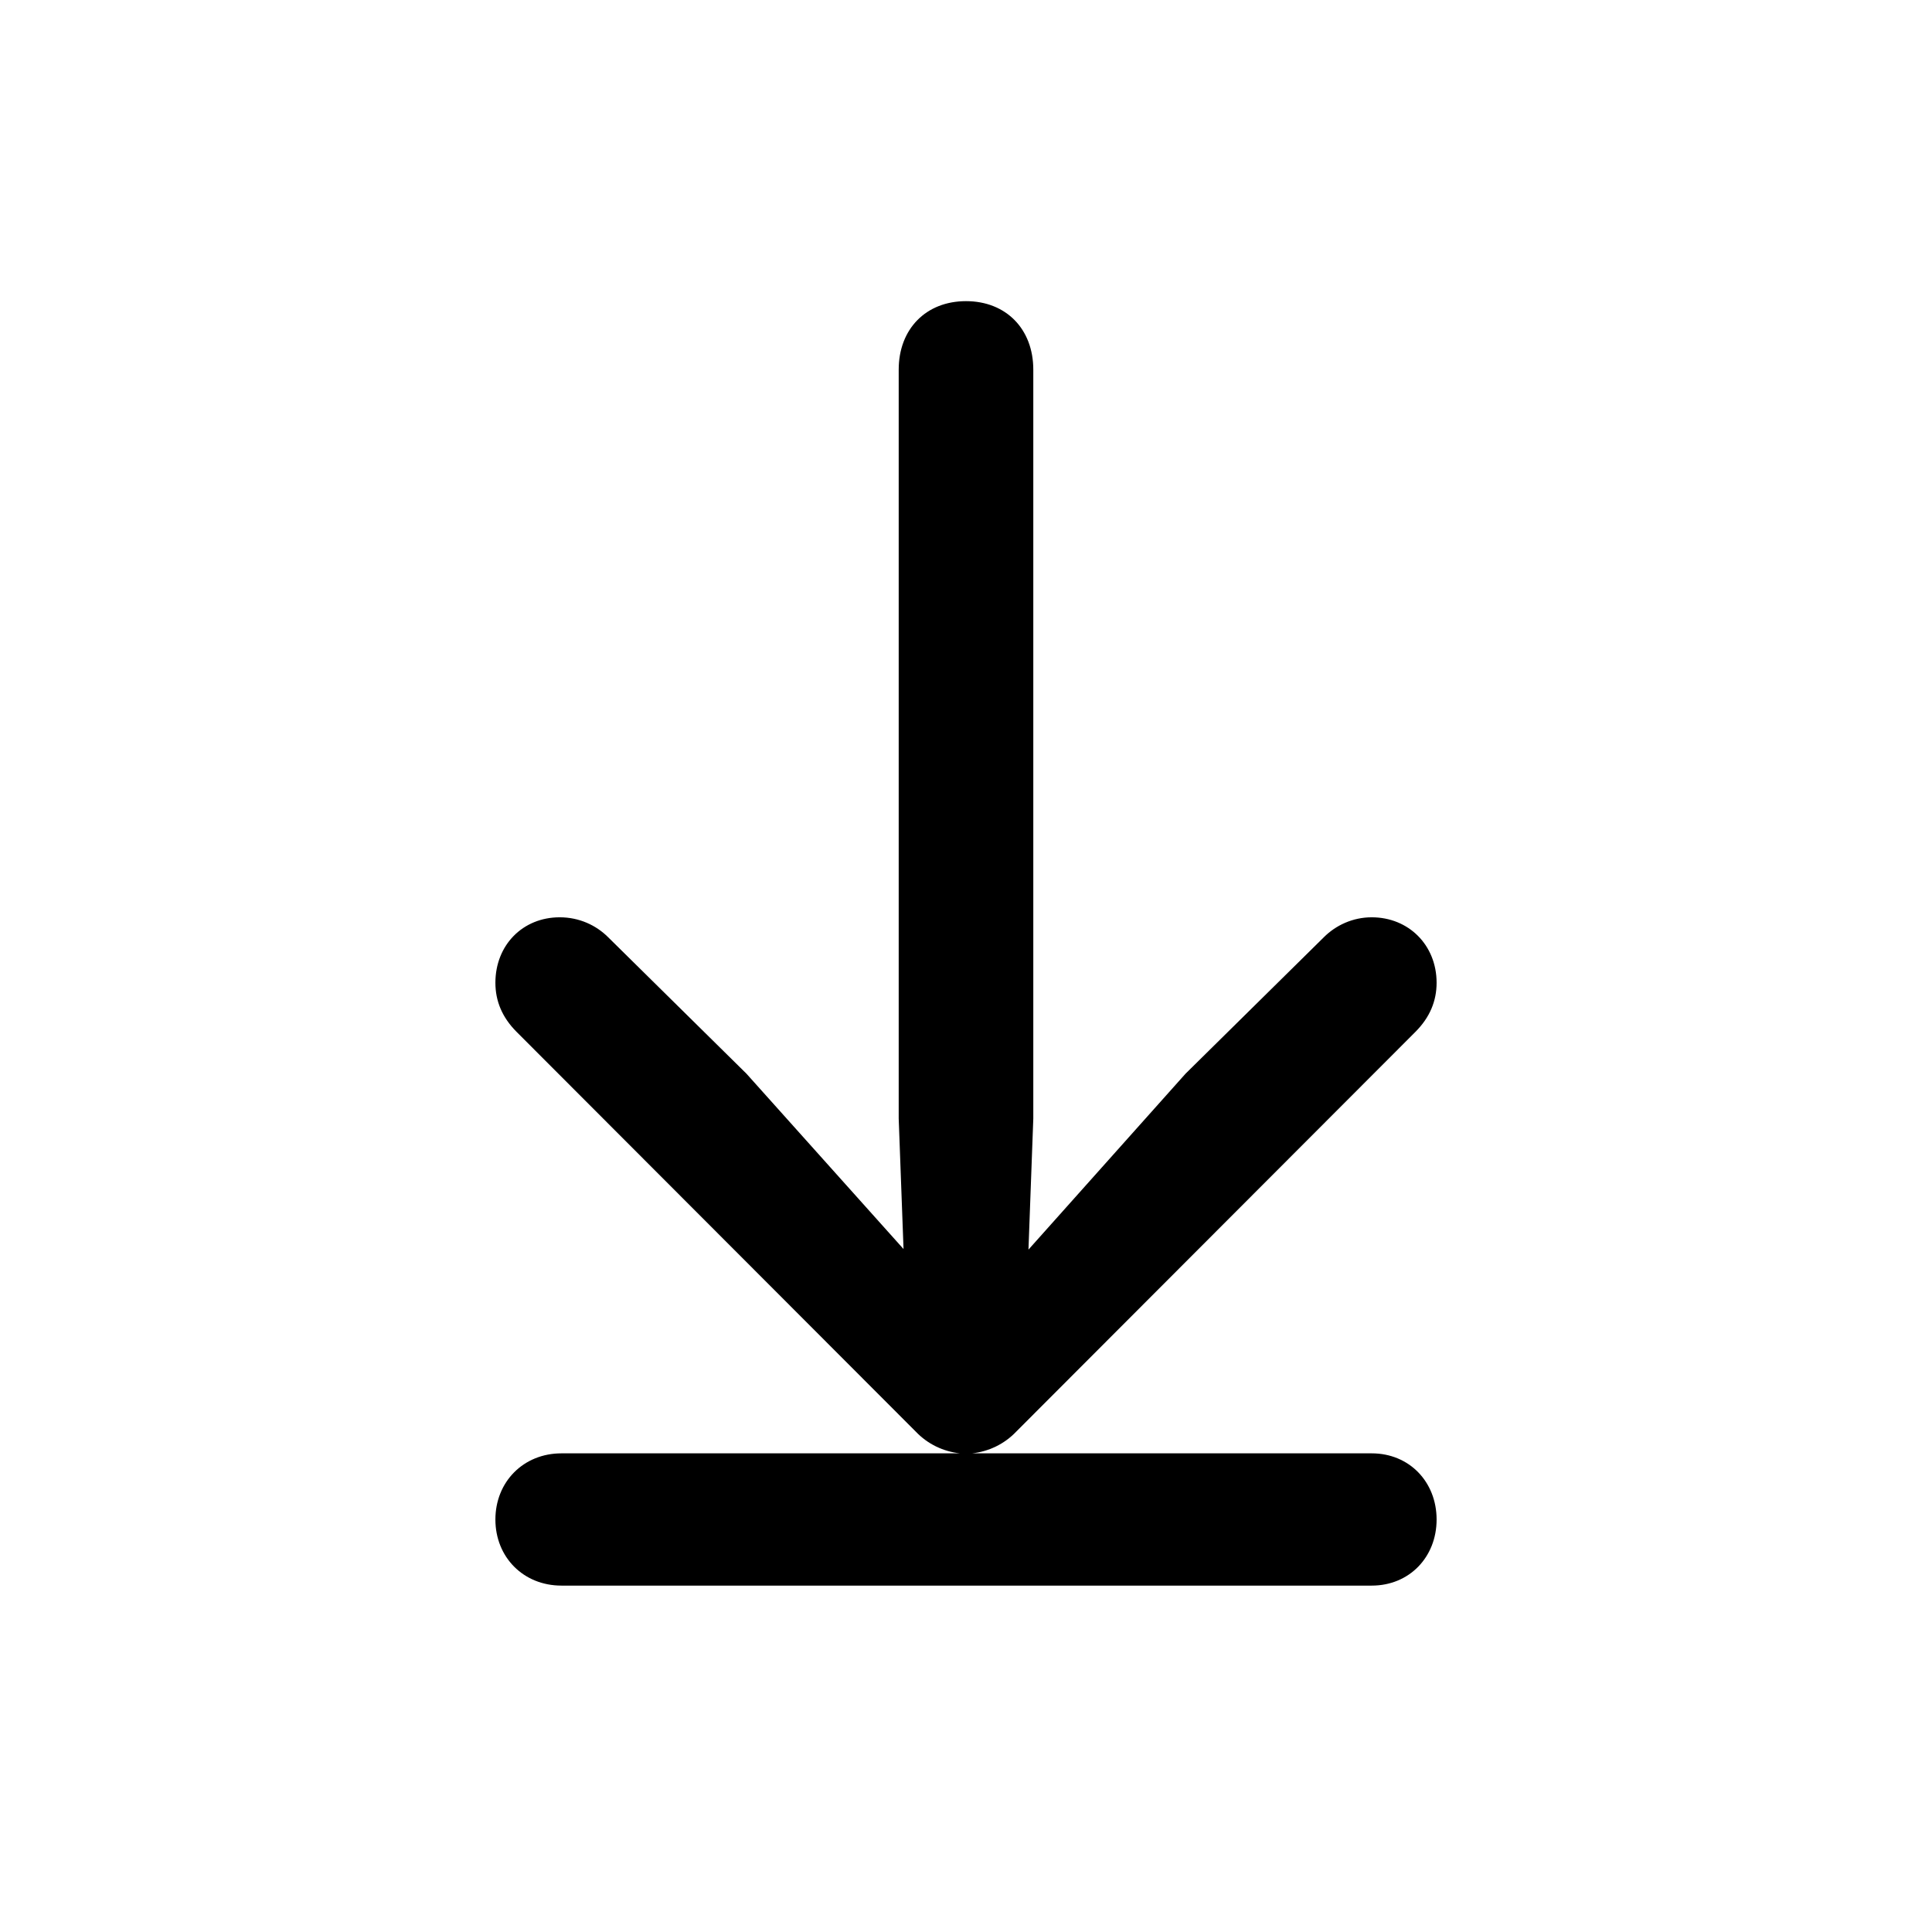 <svg width="1em" height="1em" viewBox="0 0 24 24" fill="none" xmlns="http://www.w3.org/2000/svg">
  <path
    d="M17.846 18.876C17.846 18.409 17.507 18.054 17.04 18.054H12.075C12.279 18.032 12.475 17.941 12.625 17.783L17.582 12.819C17.763 12.638 17.846 12.434 17.846 12.208C17.846 11.741 17.499 11.395 17.04 11.395C16.806 11.395 16.595 11.493 16.445 11.643L14.727 13.338L12.776 15.523L12.836 13.896V4.592C12.836 4.087 12.497 3.741 12 3.741C11.503 3.741 11.164 4.087 11.164 4.592V13.896L11.224 15.516L9.273 13.338L7.555 11.643C7.405 11.493 7.194 11.395 6.953 11.395C6.493 11.395 6.154 11.741 6.154 12.208C6.154 12.434 6.237 12.638 6.418 12.819L11.375 17.783C11.525 17.941 11.721 18.032 11.925 18.054H6.975C6.501 18.054 6.154 18.409 6.154 18.876C6.154 19.343 6.501 19.697 6.975 19.697H17.04C17.507 19.697 17.846 19.343 17.846 18.876Z"
    fill="currentColor" />
</svg>
  